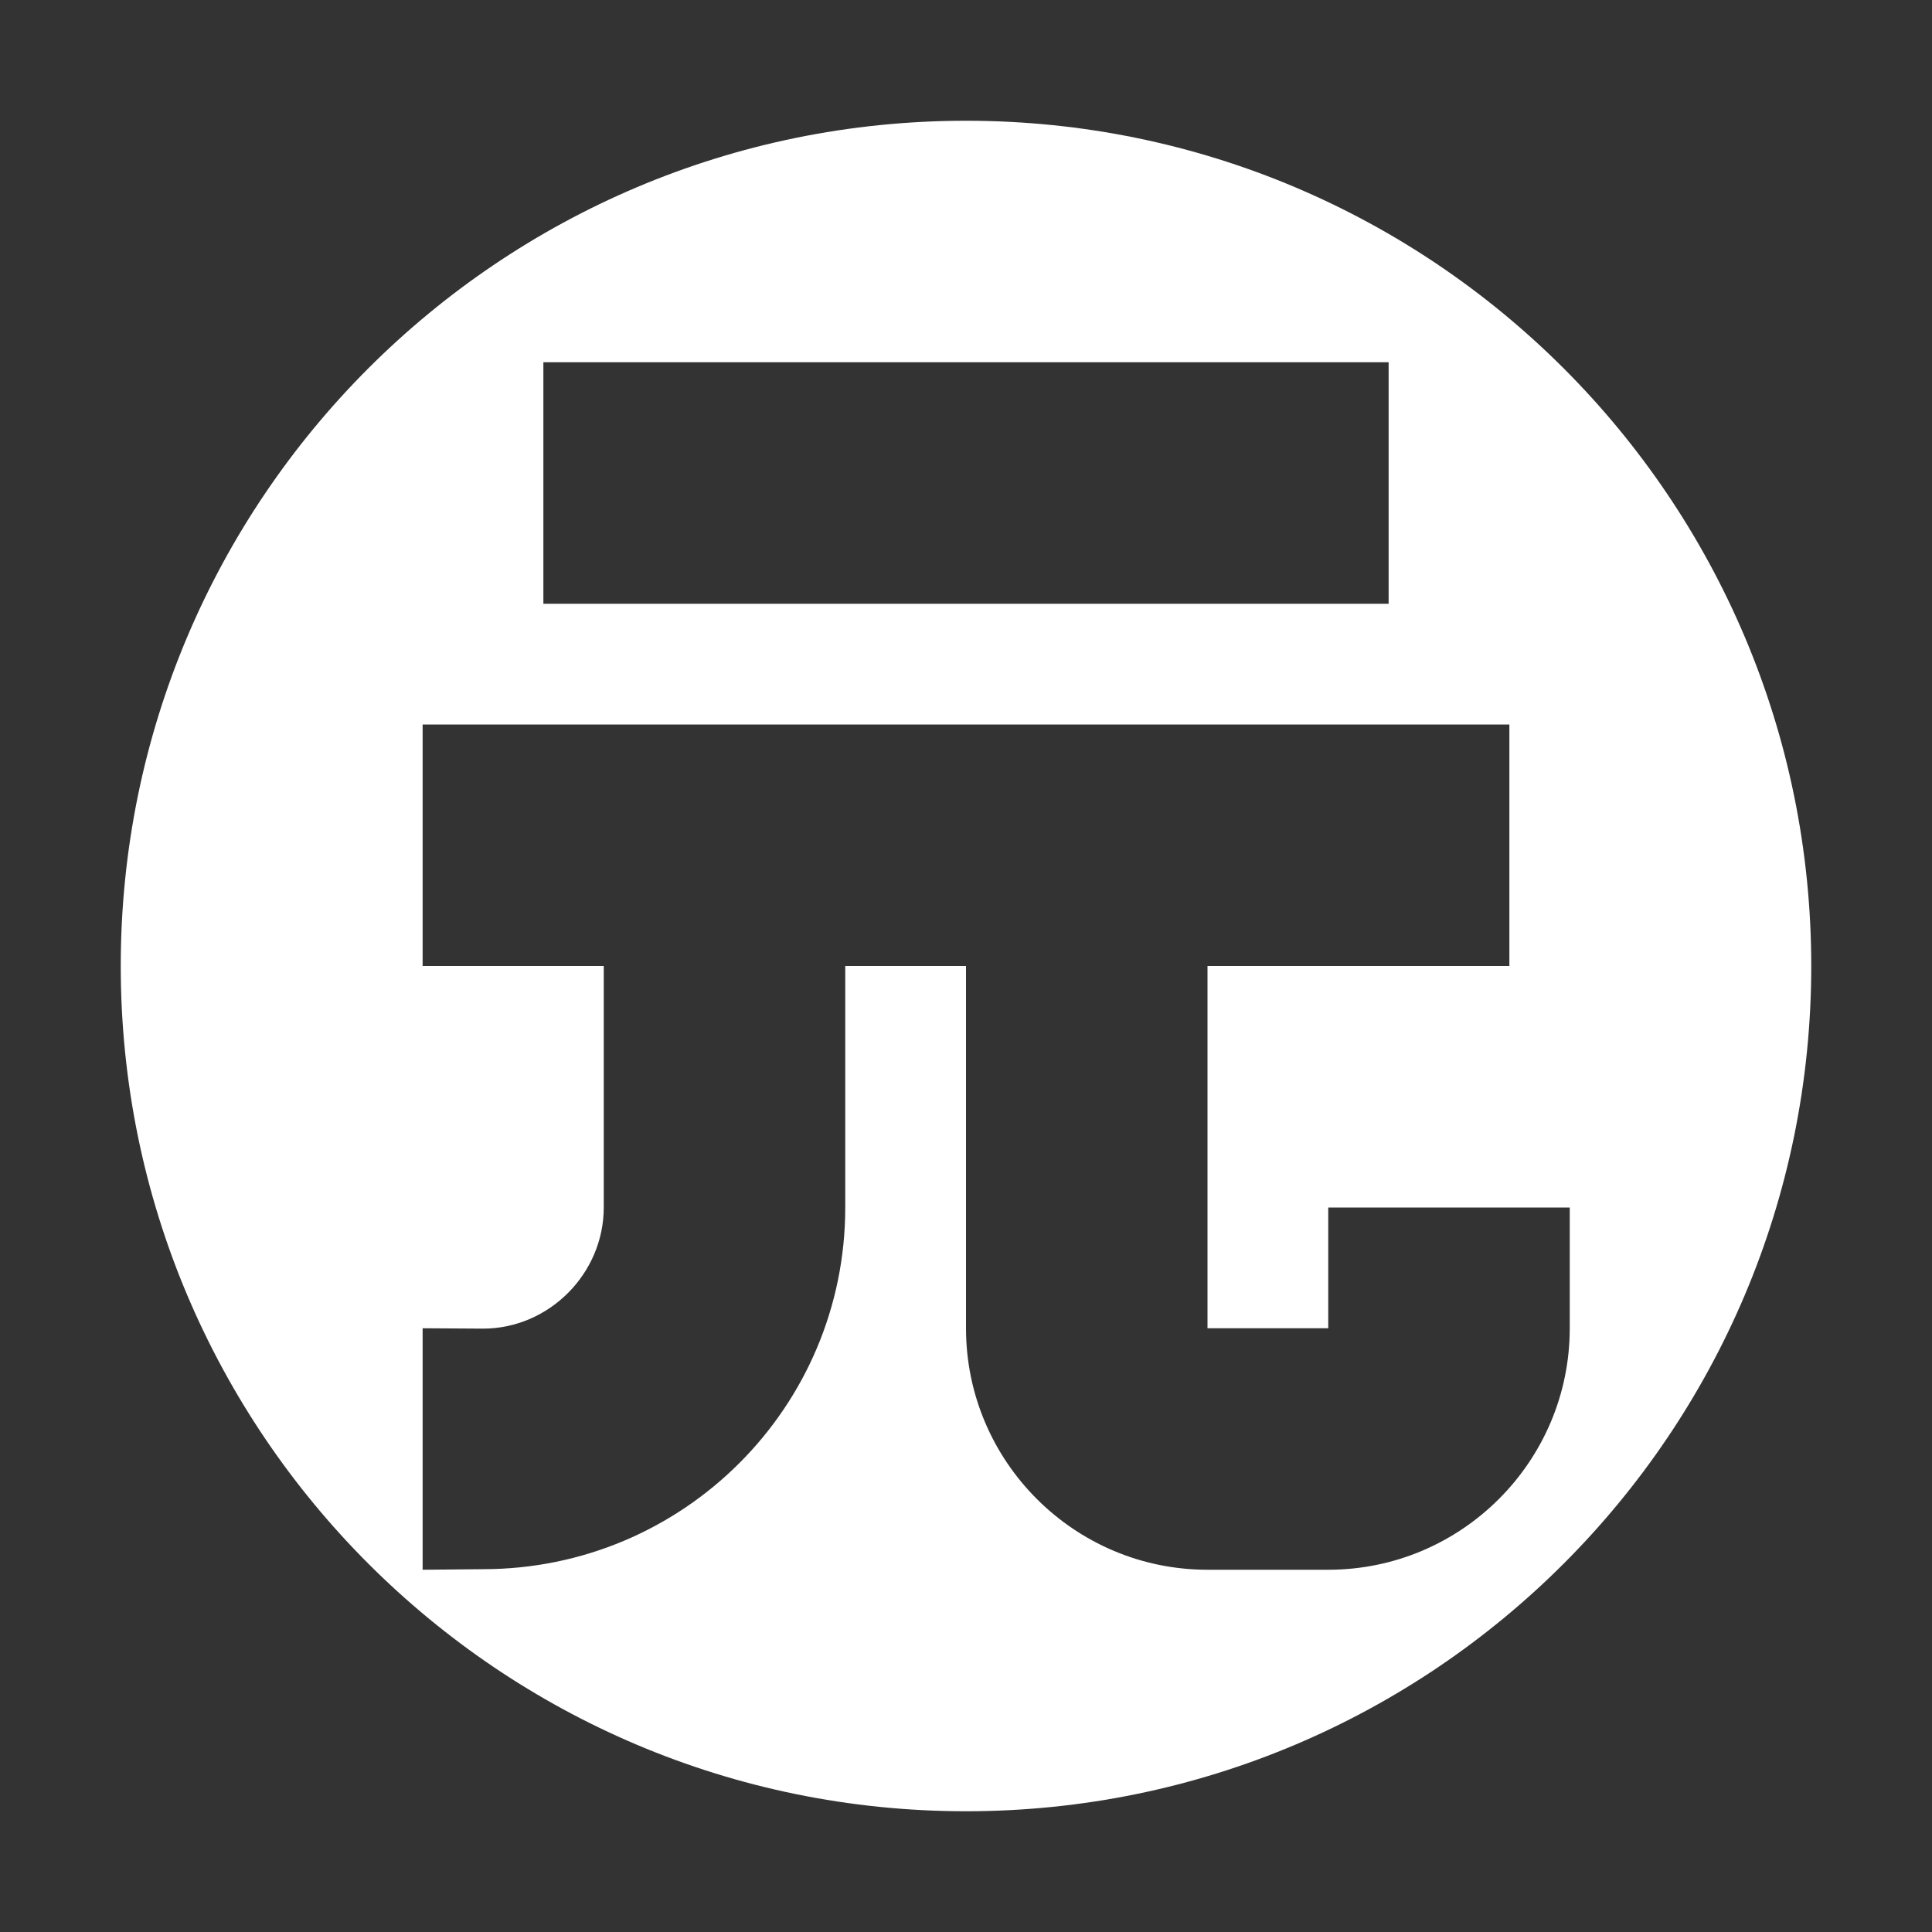 <?xml version="1.0" encoding="UTF-8"?>
<!DOCTYPE svg PUBLIC "-//W3C//DTD SVG 1.1//EN" "http://www.w3.org/Graphics/SVG/1.1/DTD/svg11.dtd">
<svg xmlns="http://www.w3.org/2000/svg" xml:space="preserve" width="1024px" height="1024px" shape-rendering="geometricPrecision" text-rendering="geometricPrecision" image-rendering="optimizeQuality" fill-rule="nonzero" clip-rule="evenodd" viewBox="0 0 10240 10240" xmlns:xlink="http://www.w3.org/1999/xlink">
	<rect x="0" y="0" width="10240" height="10240" fill="#333333" stroke="none"/>
	<title>currency_yuan icon</title>
	<desc>currency_yuan icon from the IconExperience.com O-Collection. Copyright by INCORS GmbH (www.incors.com).</desc>
	<path id="curve0" fill="#FFFFFF" d="M5120 640c2474,0 4480,2006 4480,4480 0,2474 -2006,4480 -4480,4480 -2474,0 -4480,-2006 -4480,-4480 0,-2474 2006,-4480 4480,-4480zm-2880 3200l0 1280 960 0 0 1280c0,350 -290,642 -640,642l-320 -2 0 1280 320 -3c1060,0 1920,-857 1920,-1917l0 -1280 640 0 0 1920c0,706 574,1280 1280,1280l640 0c706,0 1280,-574 1280,-1280l0 -640 -1280 0 0 640c0,0 0,0 0,0l0 0 0 0c0,0 0,0 0,0l-640 0c0,0 0,0 0,0l0 0 0 0c0,0 0,0 0,0l0 -1920 1600 0 0 -1280 -5760 0zm4160 3200l0 0 0 0 0 0 0 0zm0 0c0,0 0,0 0,0 0,0 0,0 0,0zm640 0l0 0 0 0 0 0 0 0zm0 0c0,0 0,0 0,0 0,0 0,0 0,0zm-4160 -5120l0 1280 4480 0 0 -1280 -4480 0z"/>
</svg>

